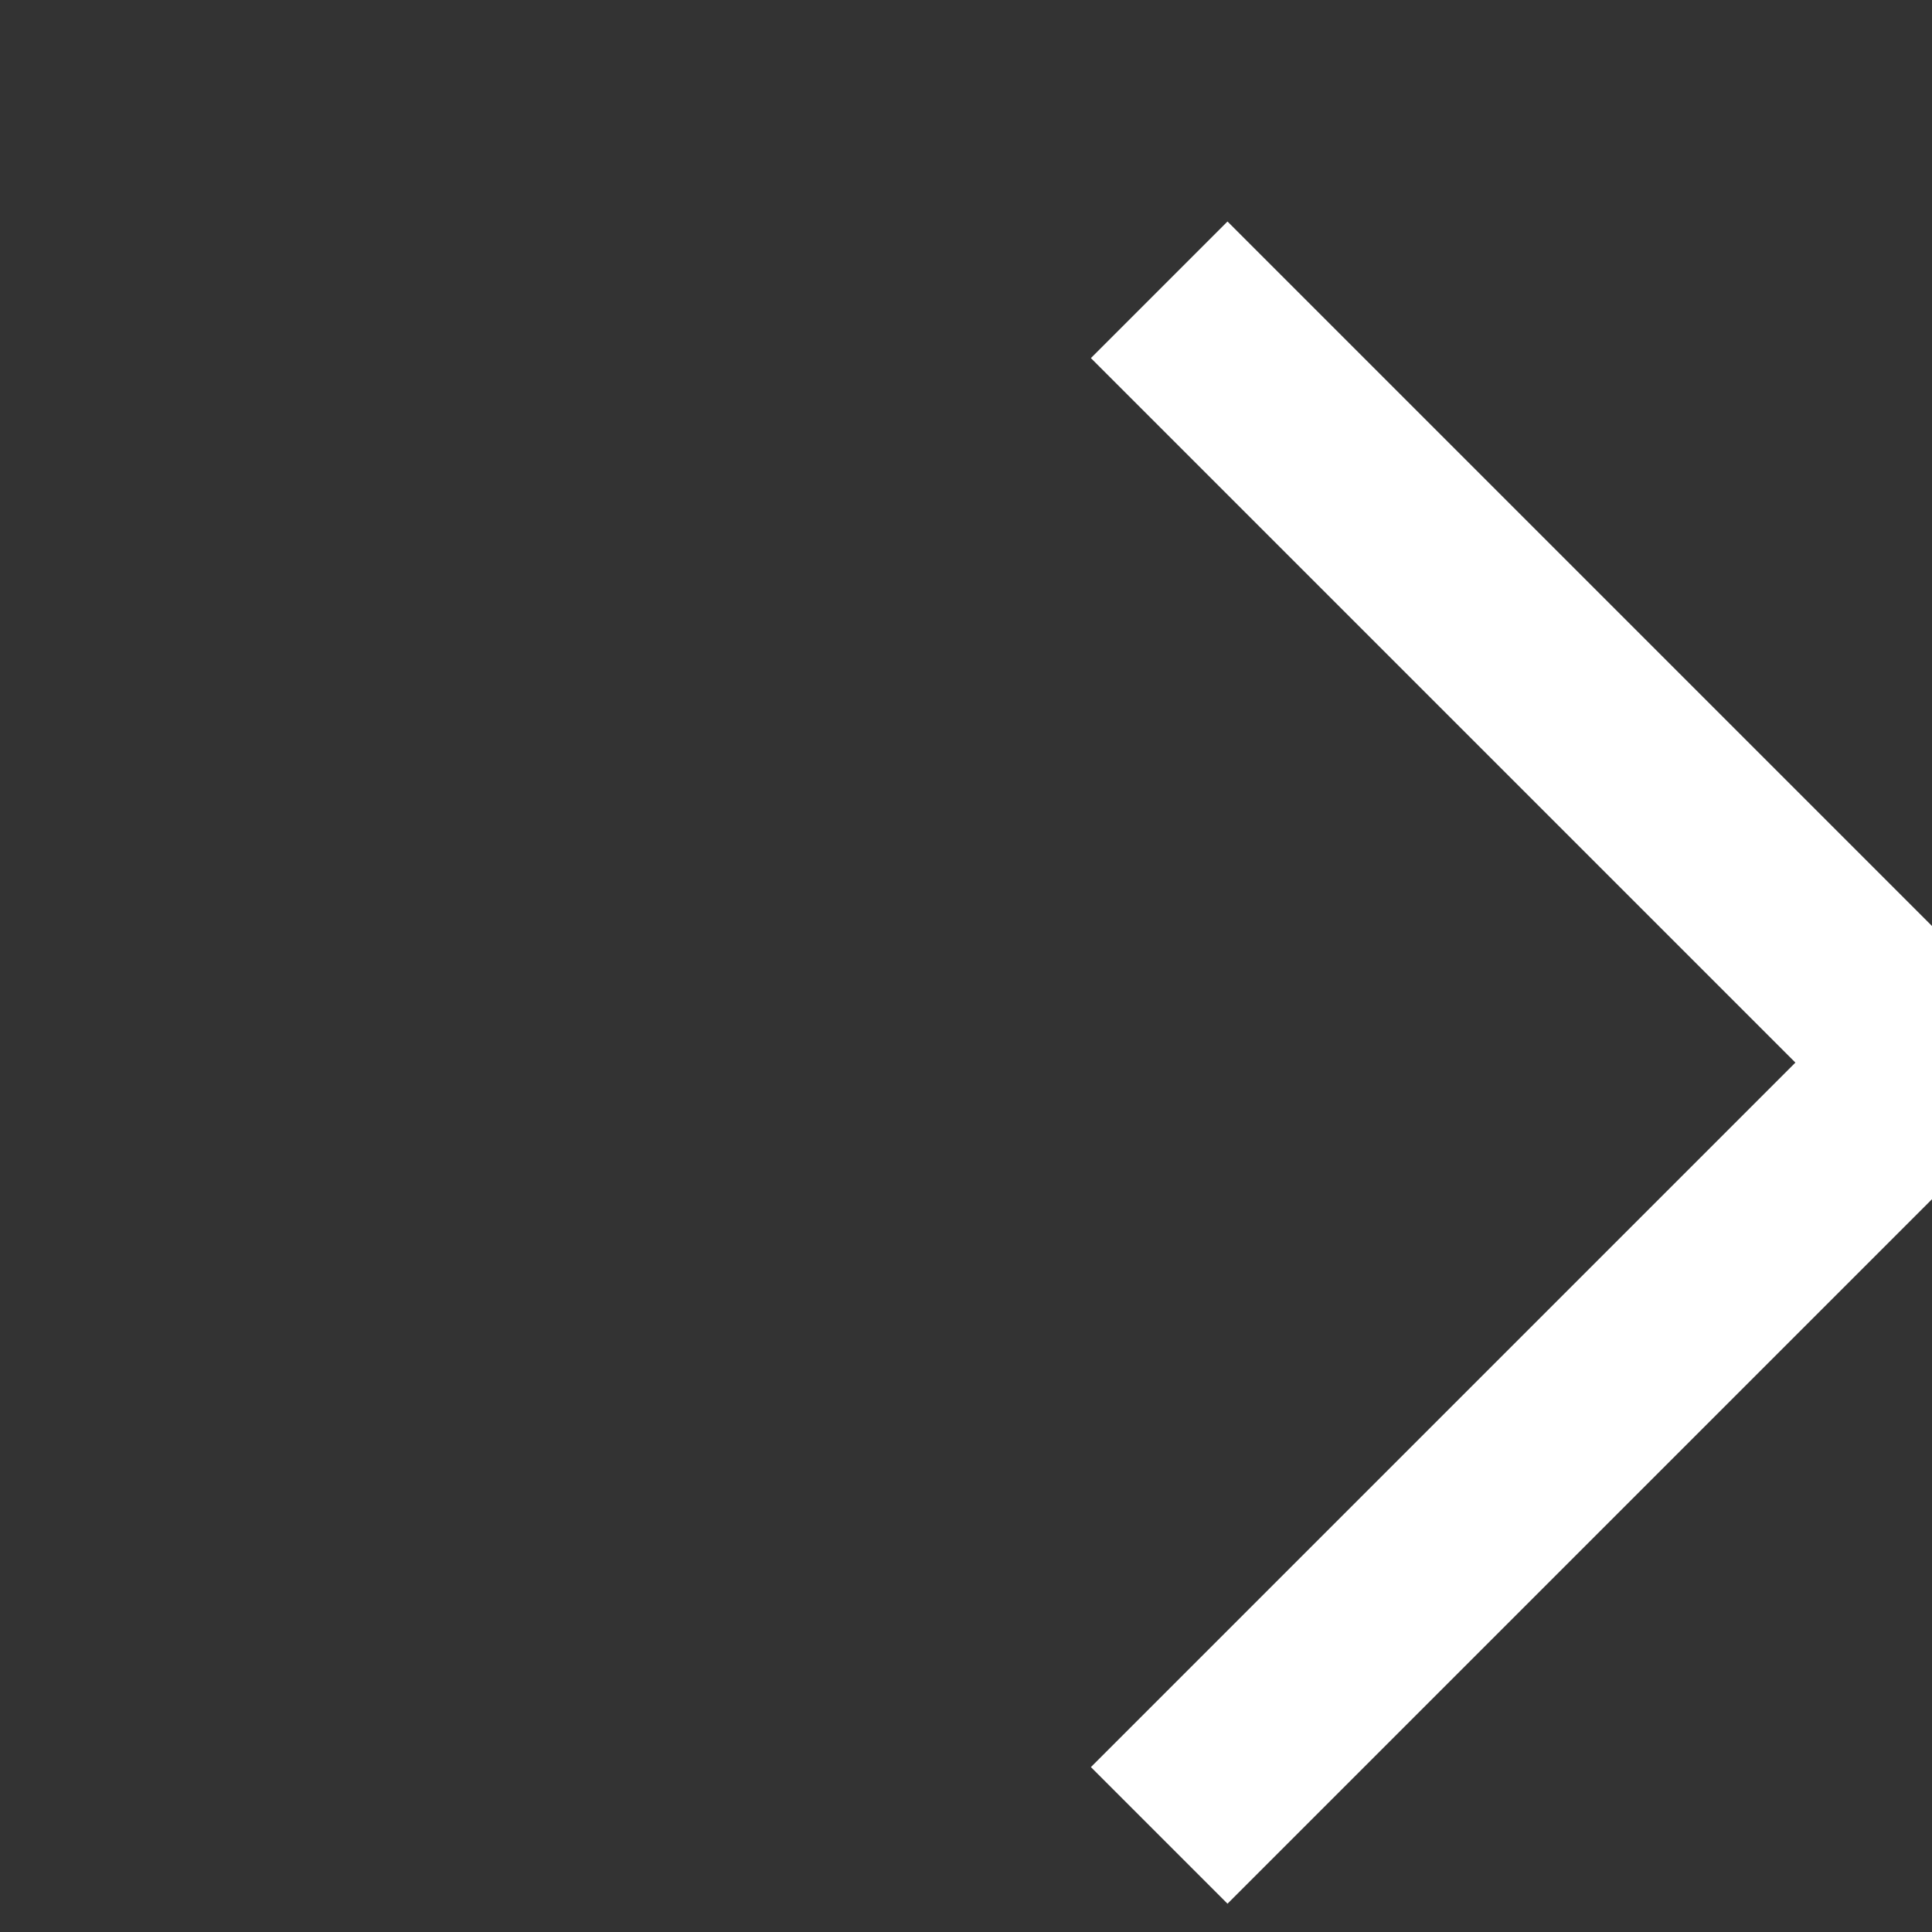 <svg xmlns="http://www.w3.org/2000/svg" fill="none" role="img"
                        viewBox="-3 1 20 20" width="15" height="15" data-icon="ChevronRightStandard" aria-hidden="true">
                        <rect x="-3" y="1" width="20" height="20" fill="#333333" stroke="none"/>
                        <path fill-rule="evenodd" clip-rule="evenodd"
                            d="M15.586 12L8.293 19.293L9.707 20.707L17.707 12.707C17.895 12.52 18 12.265 18 12C18 11.735 17.895 11.48 17.707 11.293L9.707 3.293L8.293 4.707L15.586 12Z"
                            fill="white"></path>
                    </svg>